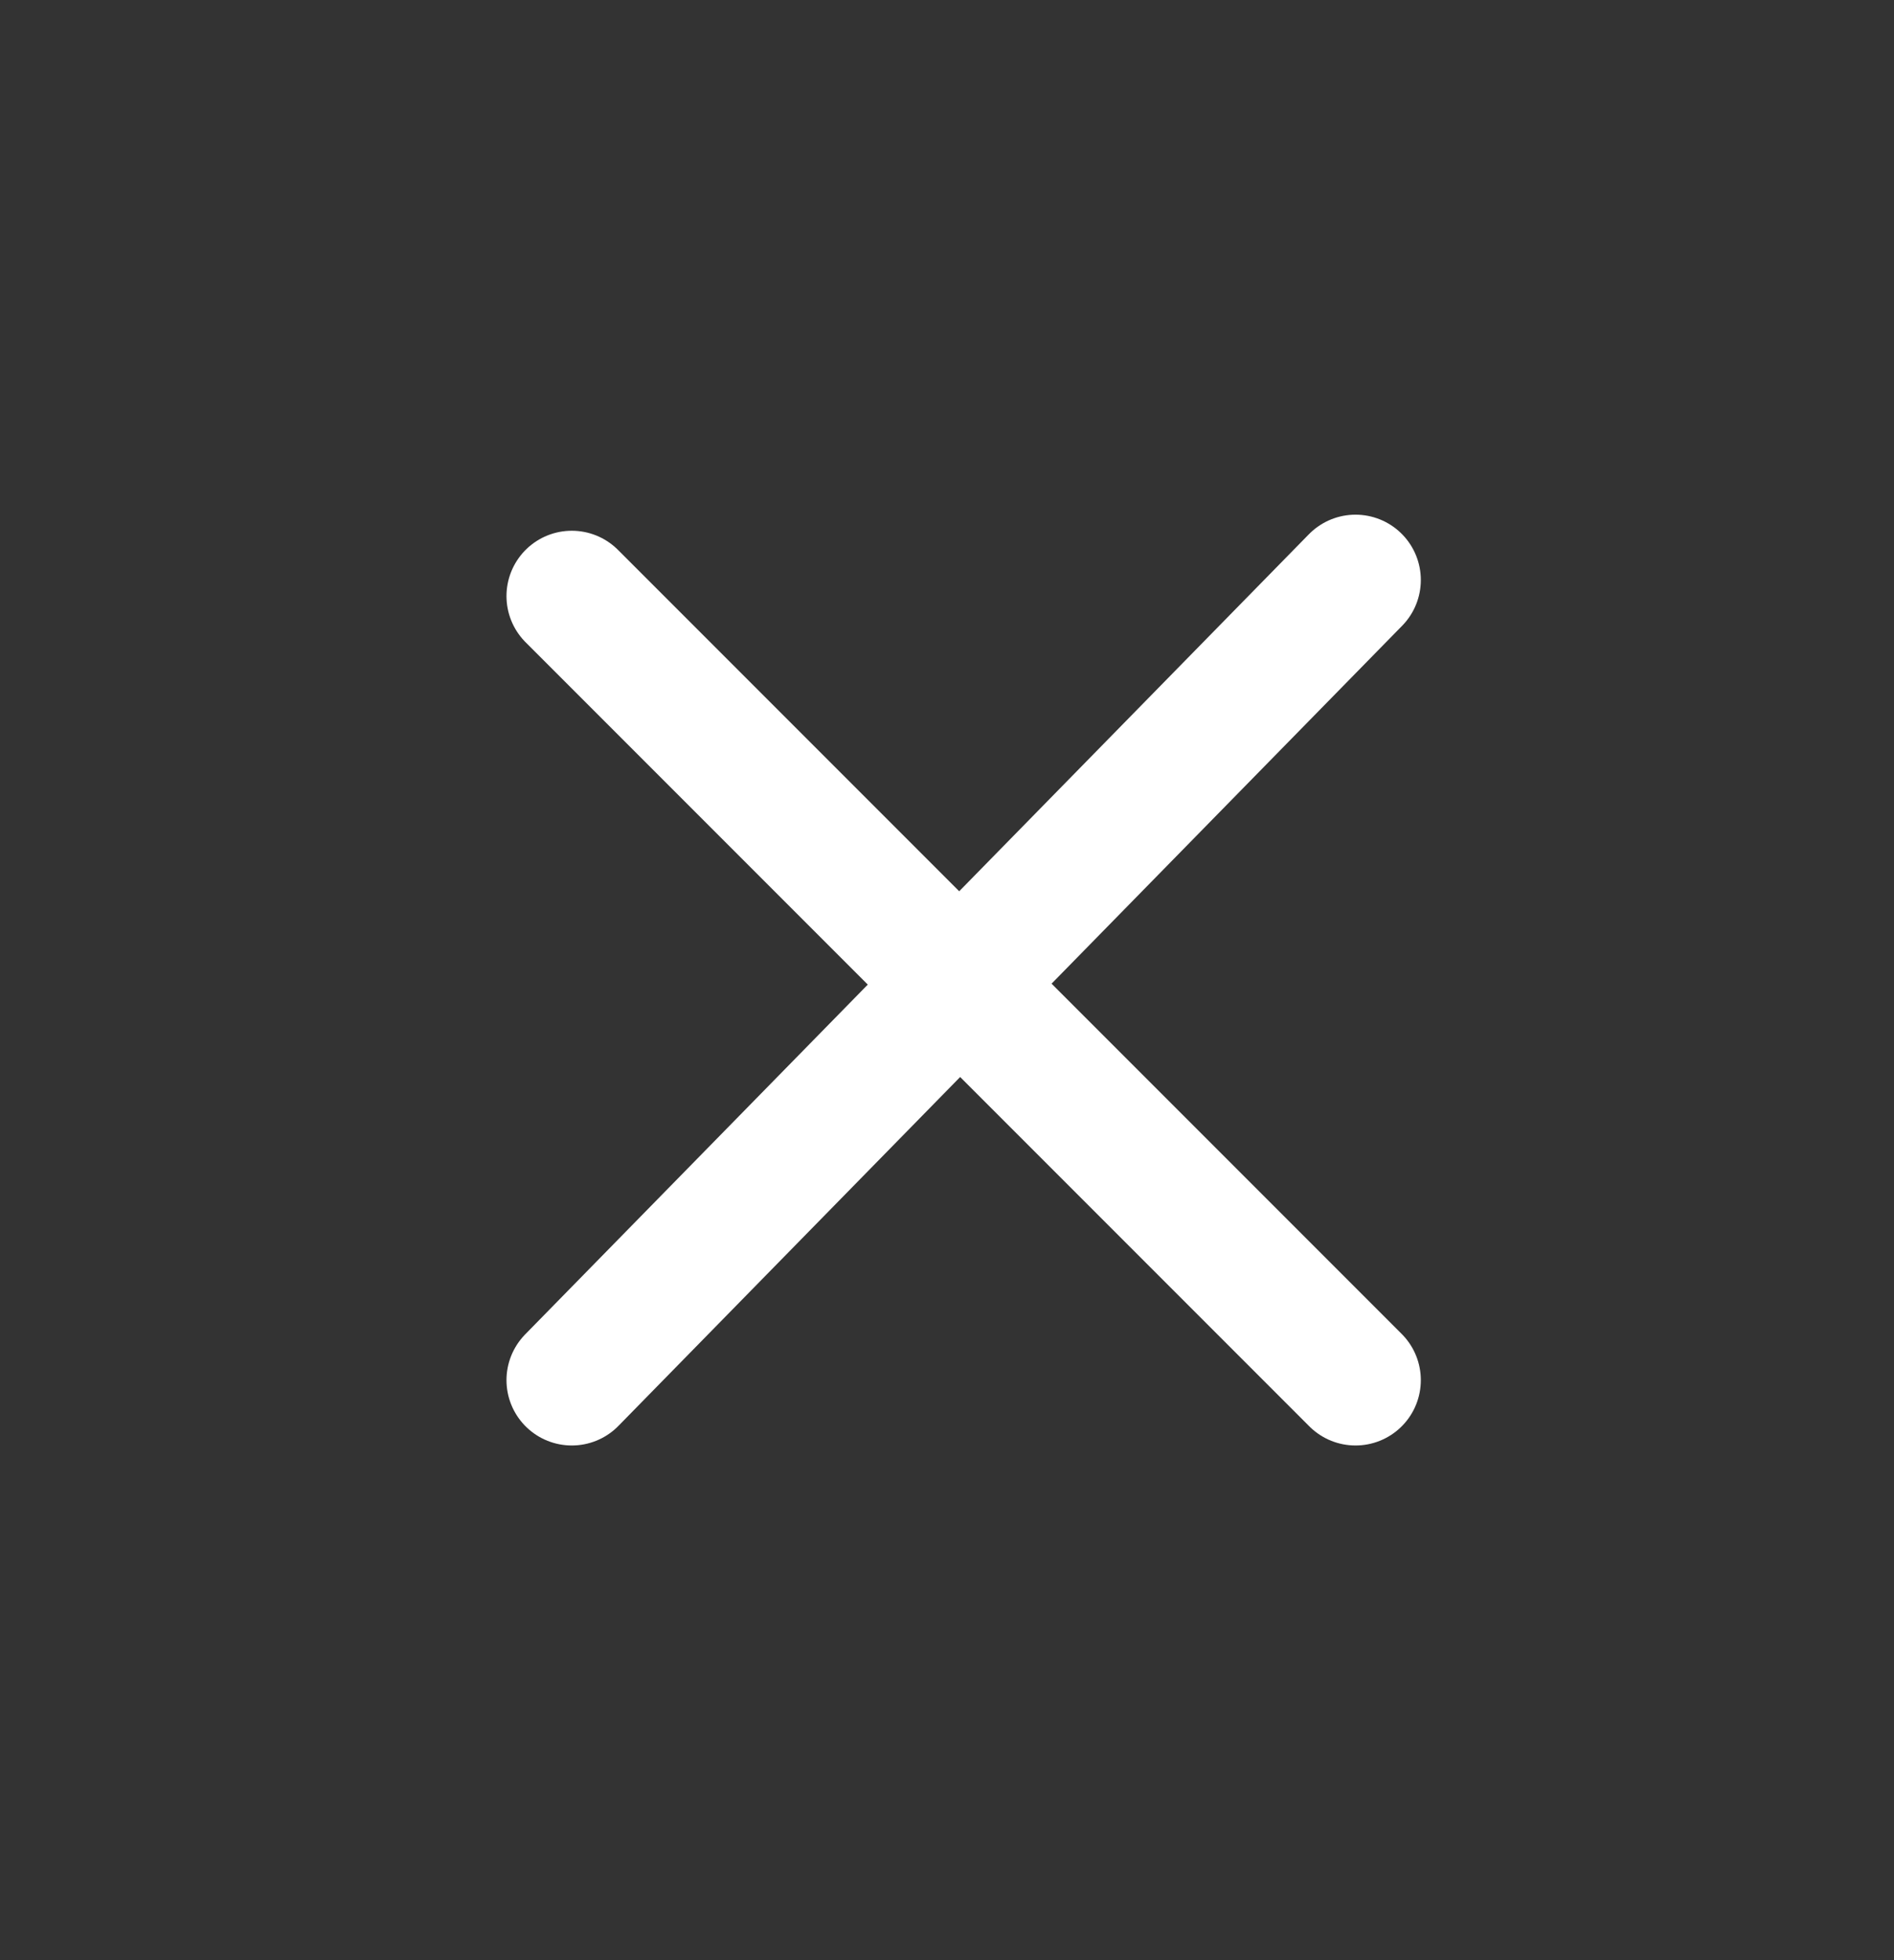 <svg width="29" height="30" viewBox="0 0 29 30" fill="none" xmlns="http://www.w3.org/2000/svg">
<rect x="0" y="0" width="29" height="30" fill="#333333" stroke="none"/>
<path d="M8.755 9.123L20.755 21.123L18.255 18.623L15.755 16.123M8.755 21.123L20.755 8.877" stroke="white" stroke-width="2" stroke-linecap="round" stroke-linejoin="round"/>
</svg>
